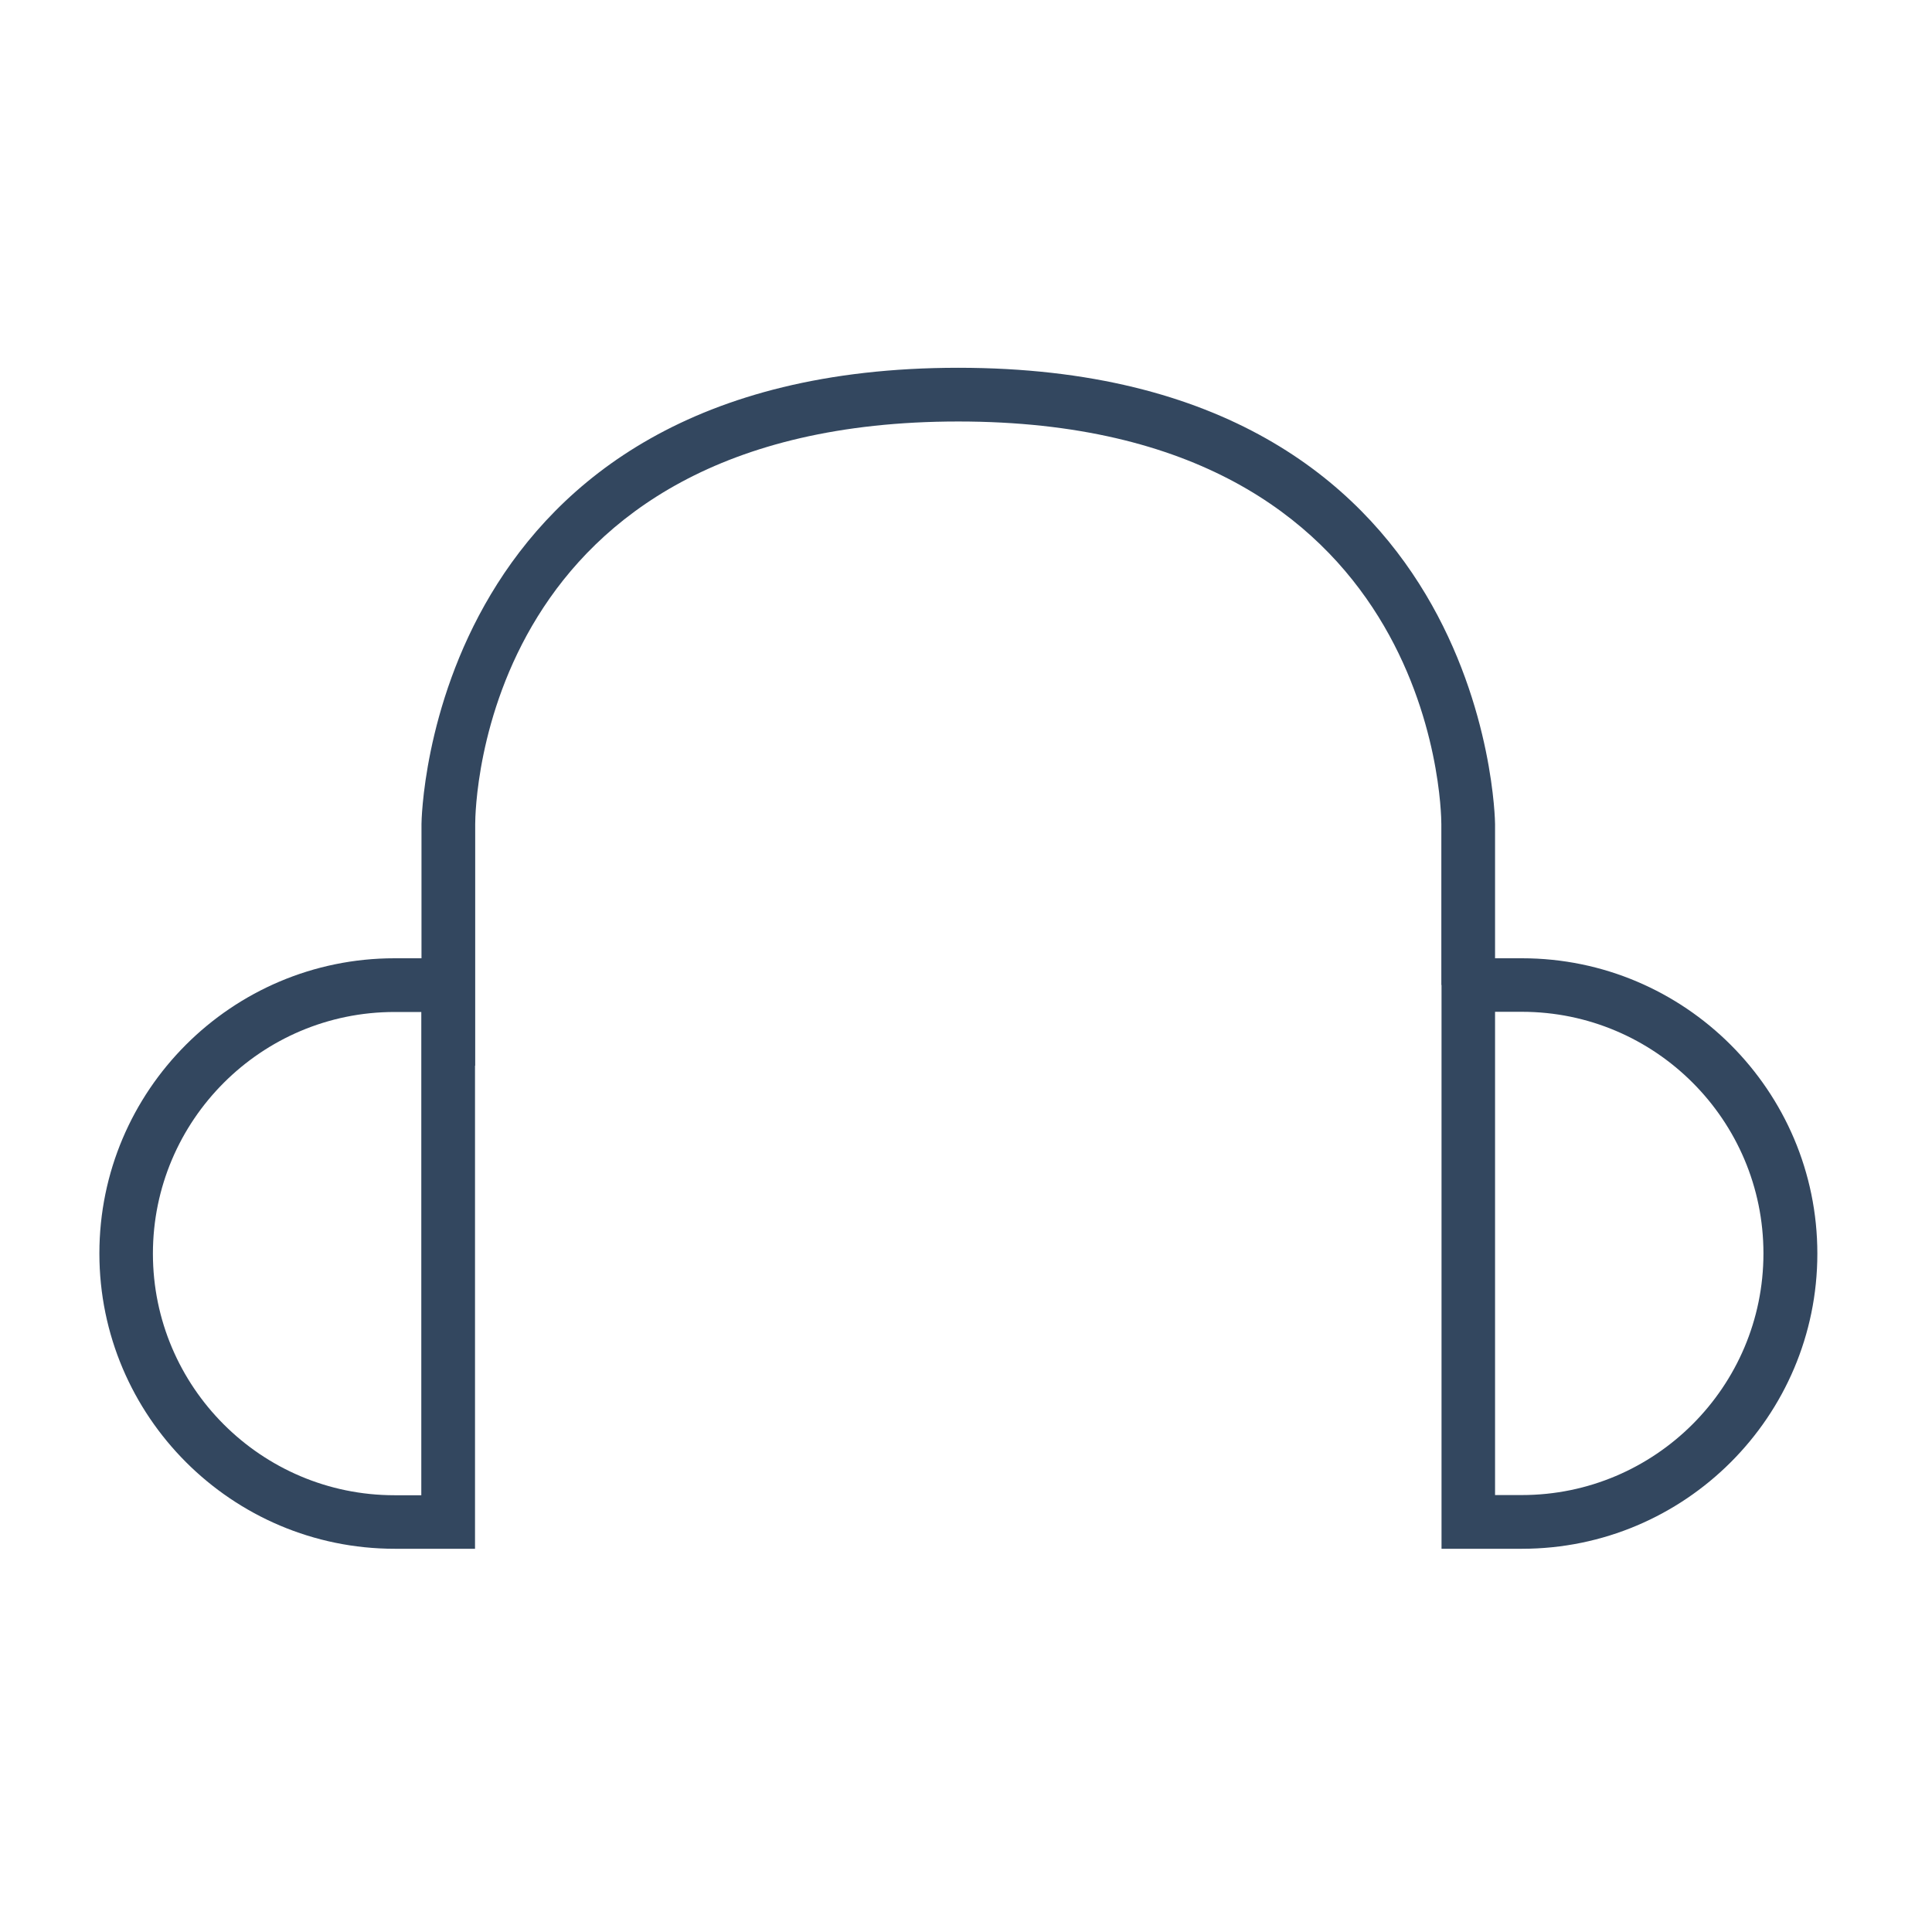 <?xml version="1.0" standalone="no"?><!DOCTYPE svg PUBLIC "-//W3C//DTD SVG 1.1//EN" "http://www.w3.org/Graphics/SVG/1.1/DTD/svg11.dtd"><svg width="32" height="32" viewBox="0 0 32 32" version="1.1" xmlns="http://www.w3.org/2000/svg" xmlns:xlink="http://www.w3.org/1999/xlink"><defs><style type="text/css"><![CDATA[

]]></style></defs><g class="transform-group"><g transform="scale(0.031, 0.031)"><path d="M253.9 827.5h-43c-87 0-157.8-70.8-157.8-157.8S123.8 512 210.8 512h43v315.5z m-43.1-286.8c-71.2 0-129.1 57.9-129.1 129.1s57.9 129.1 129.1 129.1h14.3V540.7h-14.3zM813.2 827.5h-43V512h43c87 0 157.8 70.8 157.8 157.8s-70.8 157.7-157.8 157.7z m-14.4-28.7h14.3c71.2 0 129.1-57.9 129.1-129.1s-57.9-129.1-129.1-129.1h-14.3v258.2zM253.9 569.4h-28.7V440.3c0-2.4 3.3-243.8 286.8-243.8s286.8 241.4 286.8 243.8v86h-28.7v-86c0-8.8-3.7-215.1-258.1-215.1-255.2 0-258.1 206.3-258.1 215.1v129.1z" fill="#33475f"></path></g></g></svg>